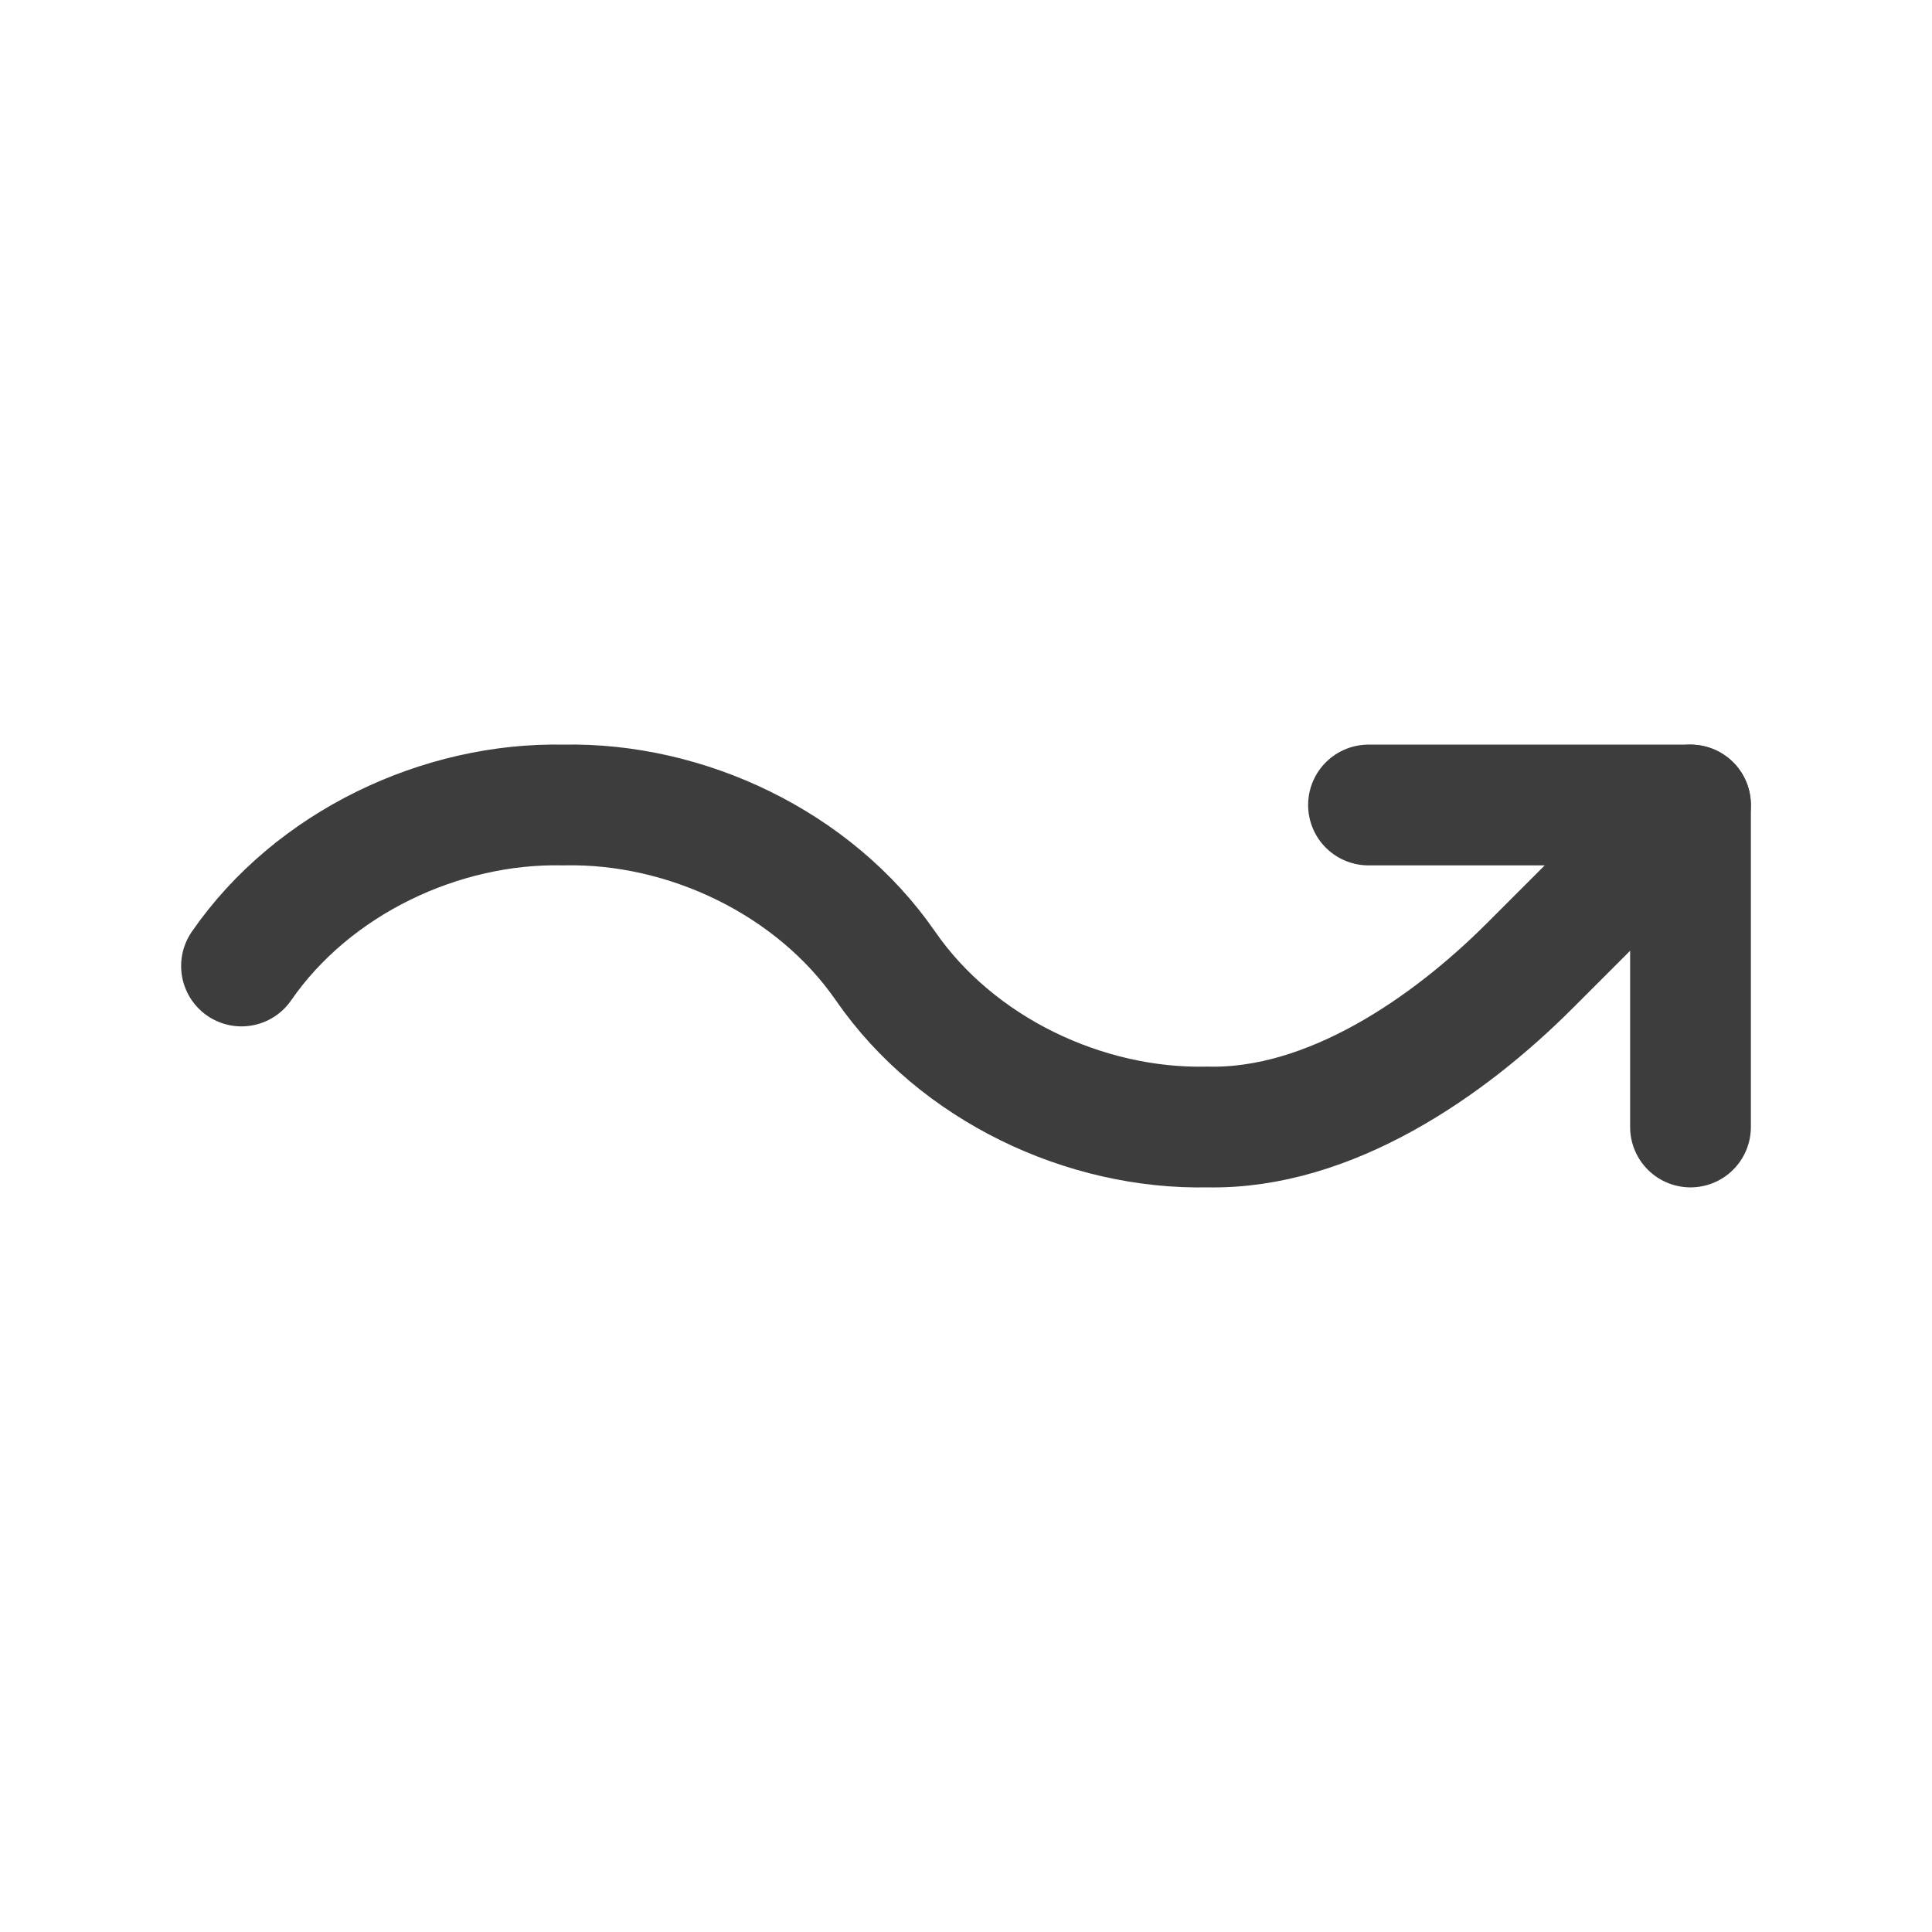 <svg width="24" height="24" viewBox="0 0 24 24" fill="none" xmlns="http://www.w3.org/2000/svg">
<path d="M17 10H21V14" stroke="#3D3D3D" stroke-width="1.5" stroke-linecap="round" stroke-linejoin="round"/>
<path d="M3 12C3.887 10.716 5.48 9.967 7 10C8.52 9.967 10.113 10.716 11 12C11.887 13.284 13.48 14.033 15 14C16.52 14.033 18 13 19 12L21 10" stroke="#3D3D3D" stroke-width="1.5" stroke-linecap="round" stroke-linejoin="round"/>
</svg>
